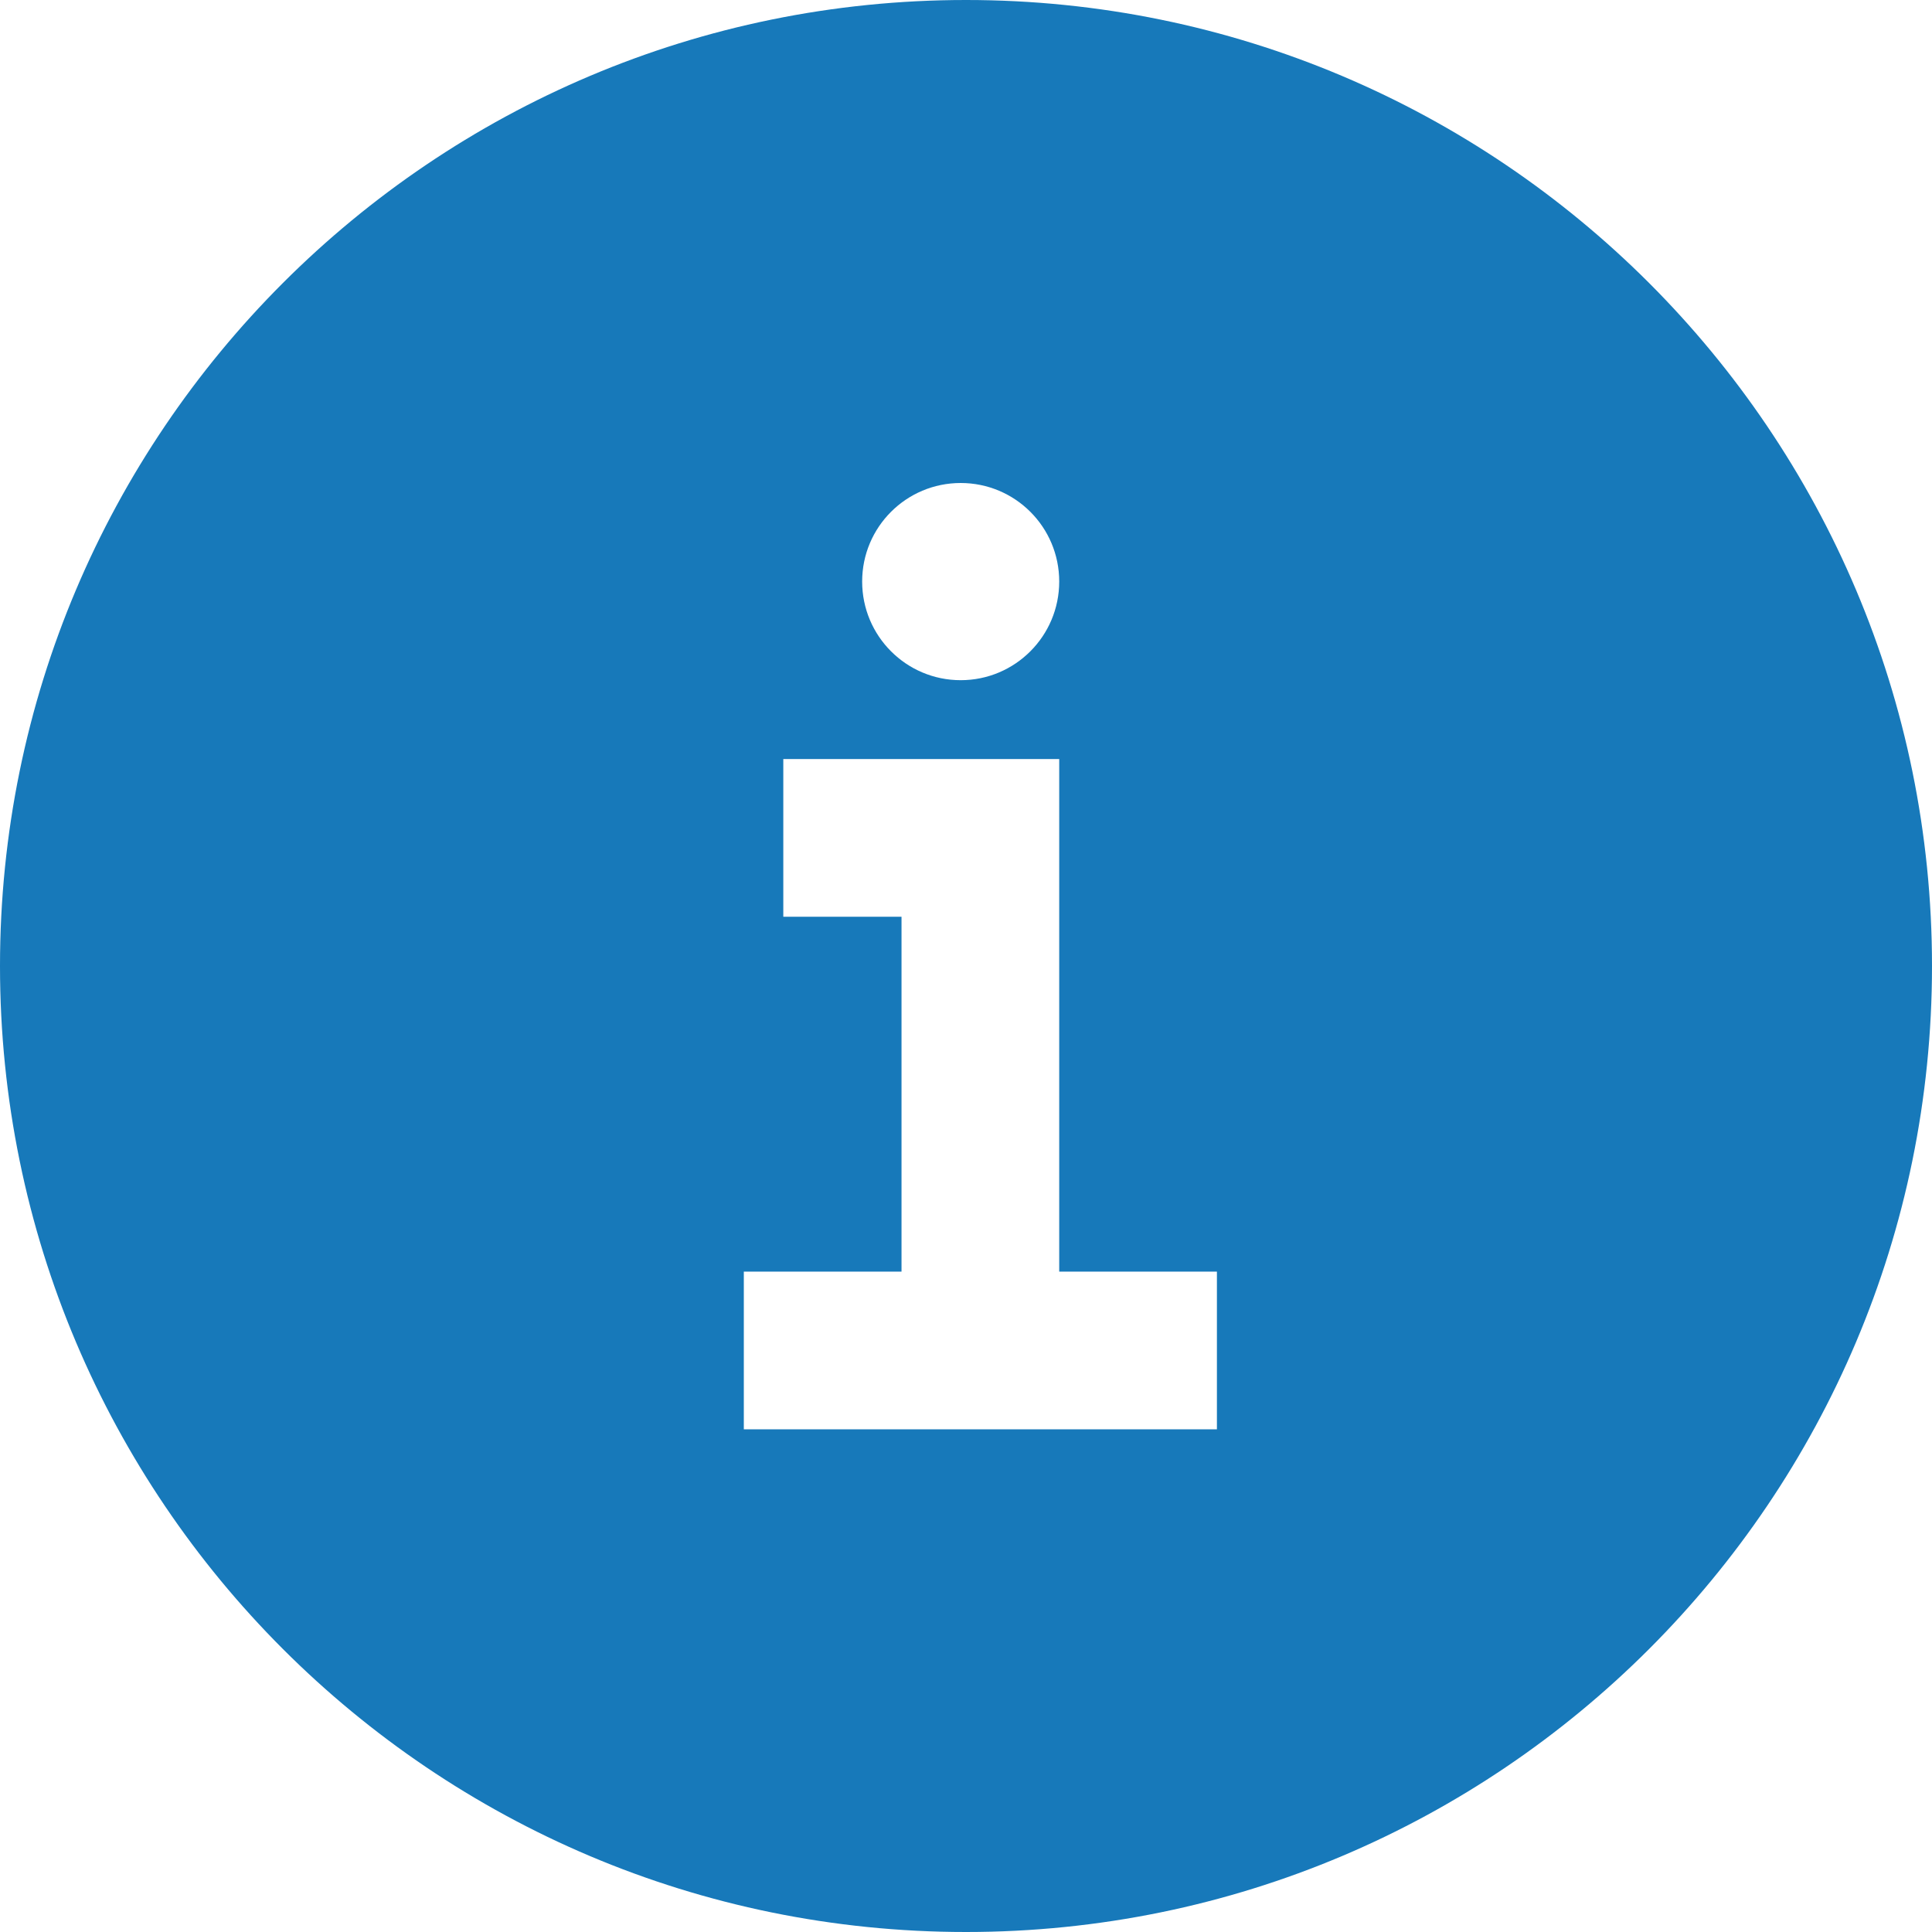 <svg width="16" height="16" viewBox="0 0 16 16" fill="none" xmlns="http://www.w3.org/2000/svg">
<path fill-rule="evenodd" clip-rule="evenodd" d="M8 16C12.418 16 16 12.418 16 8C16 3.582 12.418 0 8 0C3.582 0 0 3.582 0 8C0 12.418 3.582 16 8 16ZM7.956 4C7.505 4 7.14 4.365 7.14 4.816C7.14 5.267 7.505 5.633 7.956 5.633C8.407 5.633 8.772 5.267 8.772 4.816C8.772 4.365 8.407 4 7.956 4ZM6.487 7.592H7.466V10.531H6.16V11.837H10.078V10.531H8.772V6.286H6.487V7.592Z" fill="#1779BA"/>
</svg>
